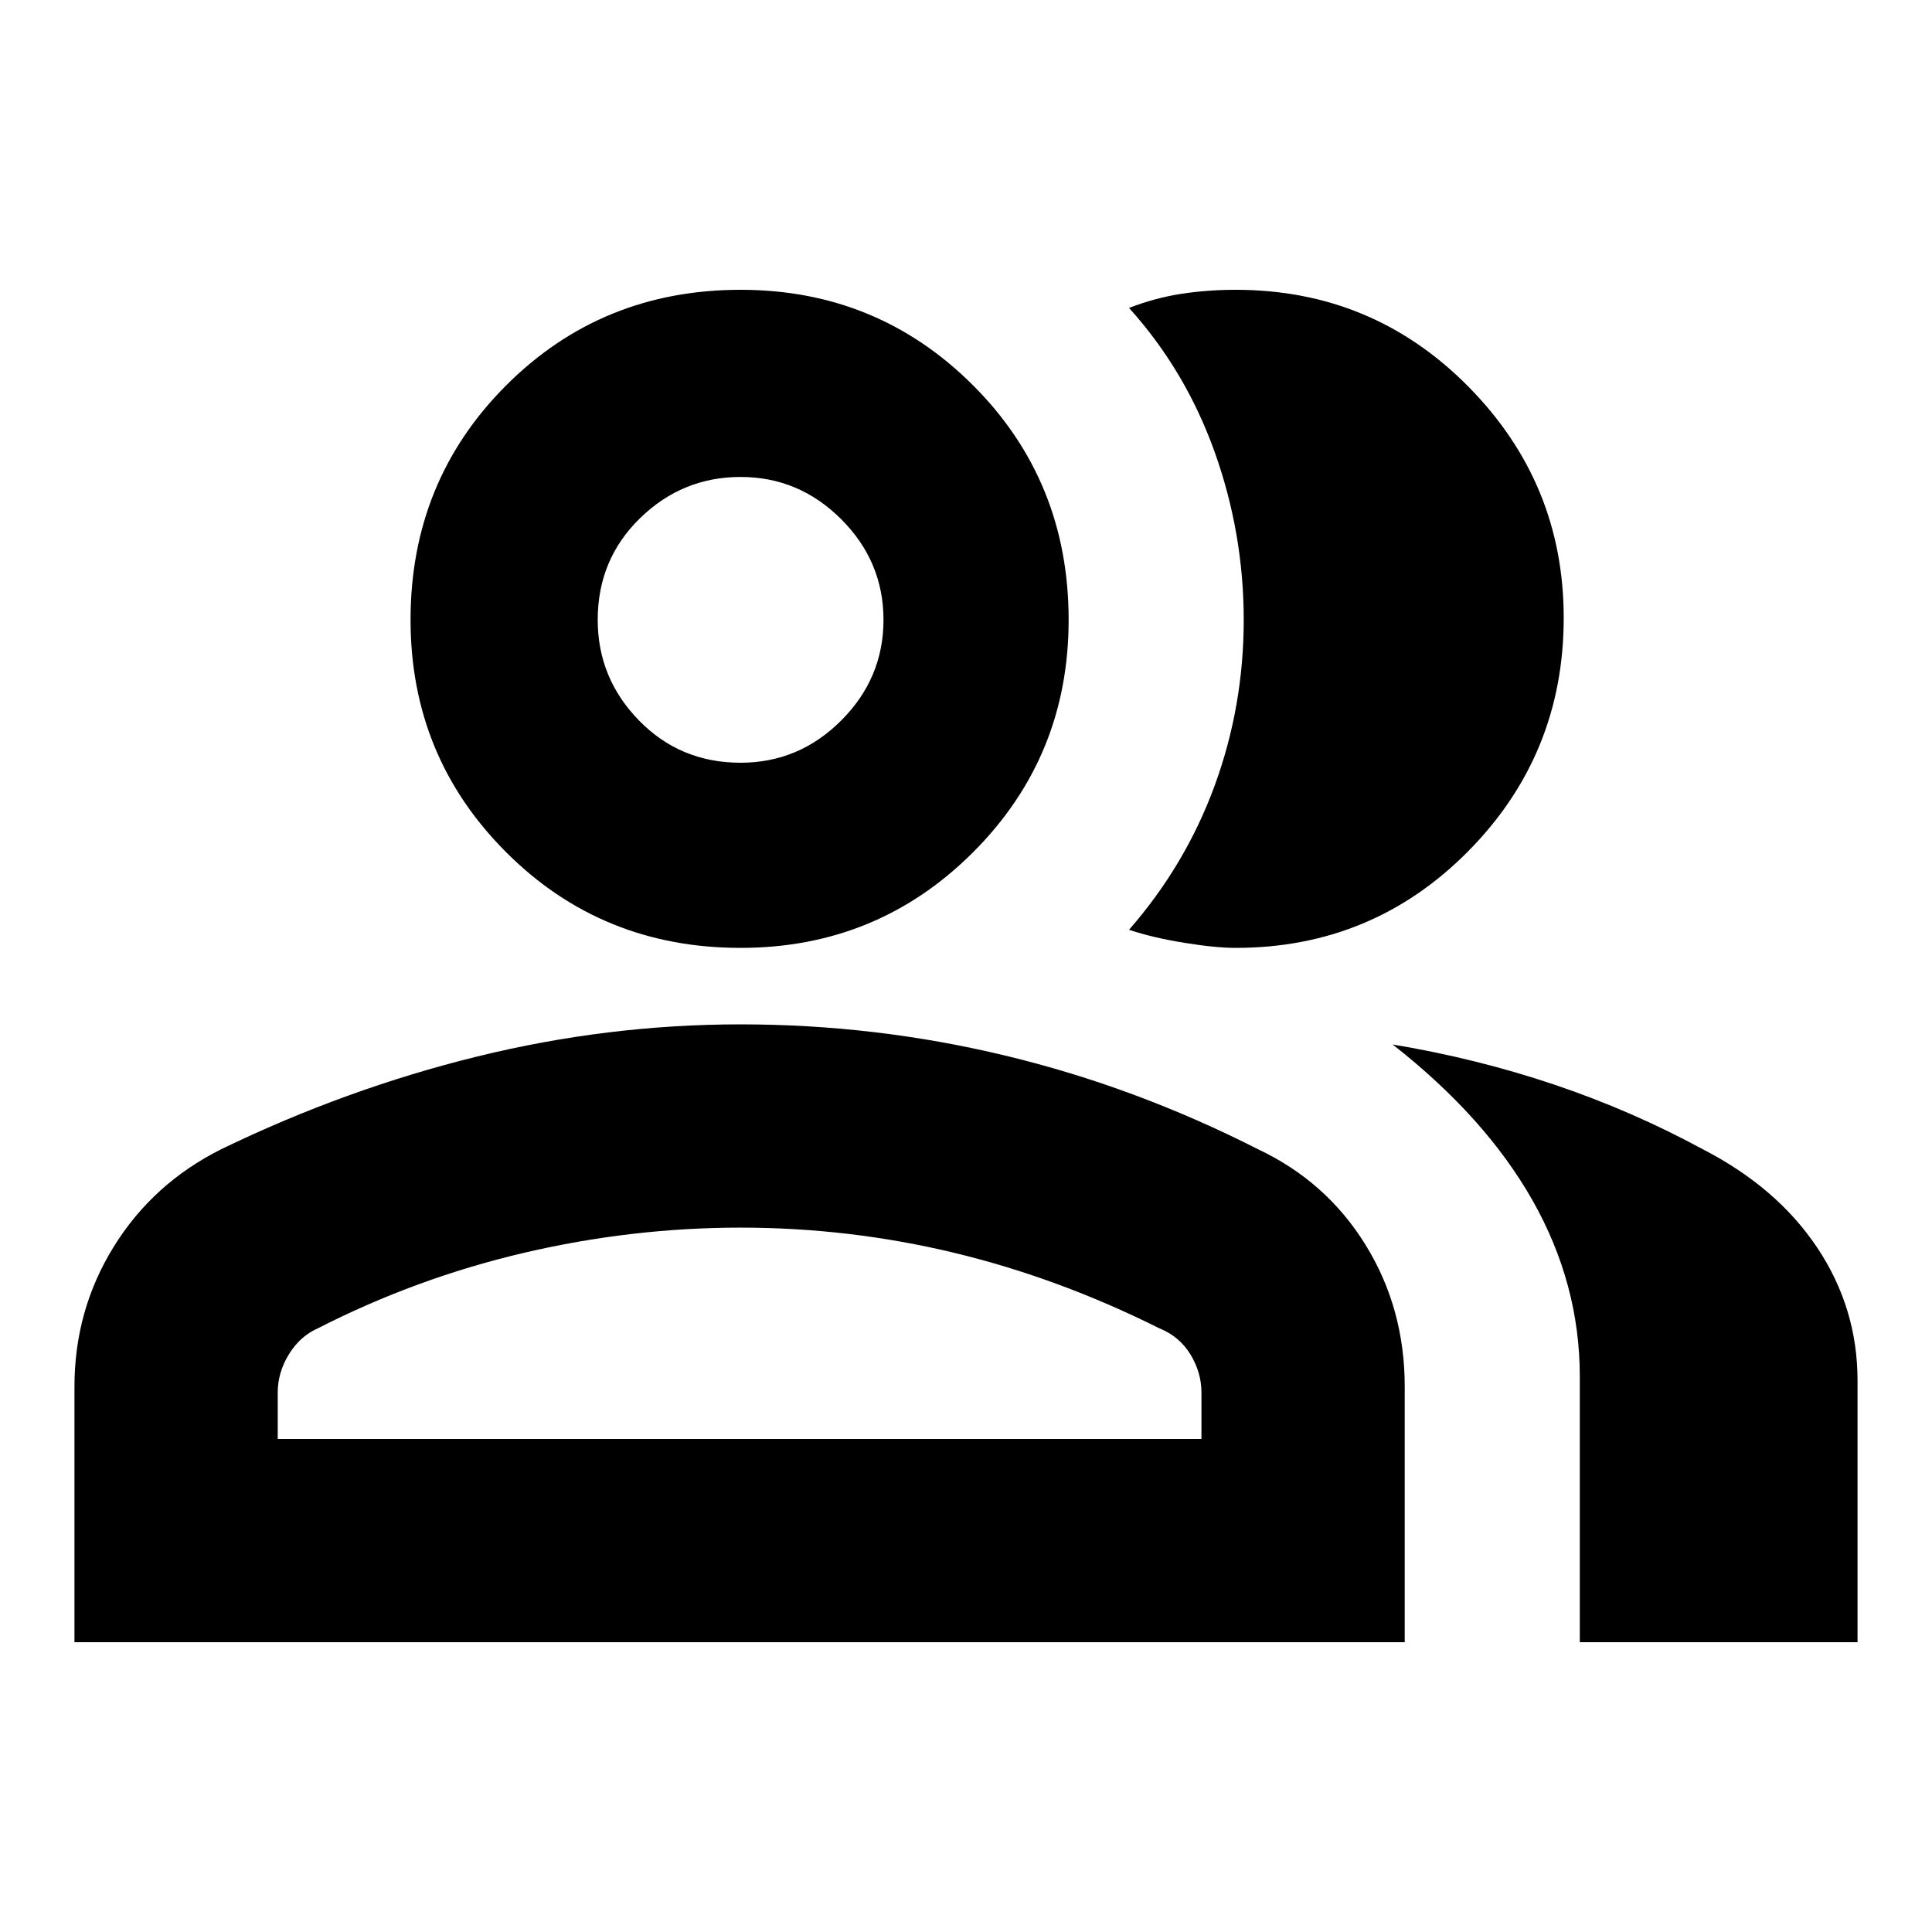 <svg xmlns="http://www.w3.org/2000/svg" height="24" width="24"><path d="M0.925 20.4V17.225Q0.925 16.275 1.413 15.487Q1.9 14.7 2.75 14.275Q4.3 13.525 5.925 13.125Q7.55 12.725 9.2 12.725Q10.875 12.725 12.488 13.113Q14.1 13.5 15.625 14.275Q16.475 14.675 16.962 15.462Q17.45 16.25 17.45 17.225V20.4ZM17.3 12.975Q18.35 13.15 19.312 13.475Q20.275 13.8 21.15 14.275Q22.075 14.75 22.575 15.5Q23.075 16.25 23.075 17.15V20.4H19.625V17.1Q19.625 15.95 19.038 14.912Q18.45 13.875 17.3 12.975ZM9.2 11.775Q7.475 11.775 6.288 10.587Q5.1 9.4 5.1 7.7Q5.1 5.975 6.288 4.787Q7.475 3.6 9.2 3.6Q10.9 3.6 12.088 4.787Q13.275 5.975 13.275 7.7Q13.275 9.4 12.088 10.587Q10.9 11.775 9.2 11.775ZM19.425 7.675Q19.425 9.375 18.238 10.575Q17.05 11.775 15.35 11.775Q15.1 11.775 14.713 11.712Q14.325 11.65 14.025 11.55Q14.725 10.75 15.088 9.762Q15.45 8.775 15.45 7.7Q15.45 6.625 15.088 5.612Q14.725 4.6 14.025 3.825Q14.35 3.7 14.675 3.65Q15 3.6 15.35 3.6Q17.05 3.6 18.238 4.8Q19.425 6 19.425 7.675ZM3.45 17.875H14.925V17.3Q14.925 17.05 14.788 16.825Q14.65 16.6 14.4 16.5Q13.15 15.875 11.85 15.562Q10.55 15.25 9.2 15.25Q7.85 15.25 6.513 15.562Q5.175 15.875 3.95 16.5Q3.725 16.6 3.588 16.825Q3.45 17.05 3.45 17.3ZM9.2 9.475Q9.925 9.475 10.45 8.95Q10.975 8.425 10.975 7.7Q10.975 6.975 10.45 6.45Q9.925 5.925 9.2 5.925Q8.475 5.925 7.95 6.438Q7.425 6.95 7.425 7.7Q7.425 8.425 7.938 8.95Q8.45 9.475 9.2 9.475ZM9.2 7.7Q9.2 7.7 9.2 7.7Q9.2 7.7 9.2 7.7Q9.2 7.7 9.2 7.7Q9.2 7.7 9.2 7.7Q9.2 7.7 9.2 7.7Q9.2 7.7 9.2 7.7Q9.2 7.7 9.2 7.7Q9.2 7.7 9.2 7.7ZM9.2 15.25Q9.2 15.25 9.2 15.25Q9.2 15.25 9.2 15.25Q9.2 15.25 9.2 15.25Q9.2 15.25 9.2 15.25Q9.2 15.25 9.2 15.25Q9.2 15.25 9.2 15.25Q9.2 15.25 9.2 15.25Q9.2 15.25 9.2 15.25Z"/></svg>